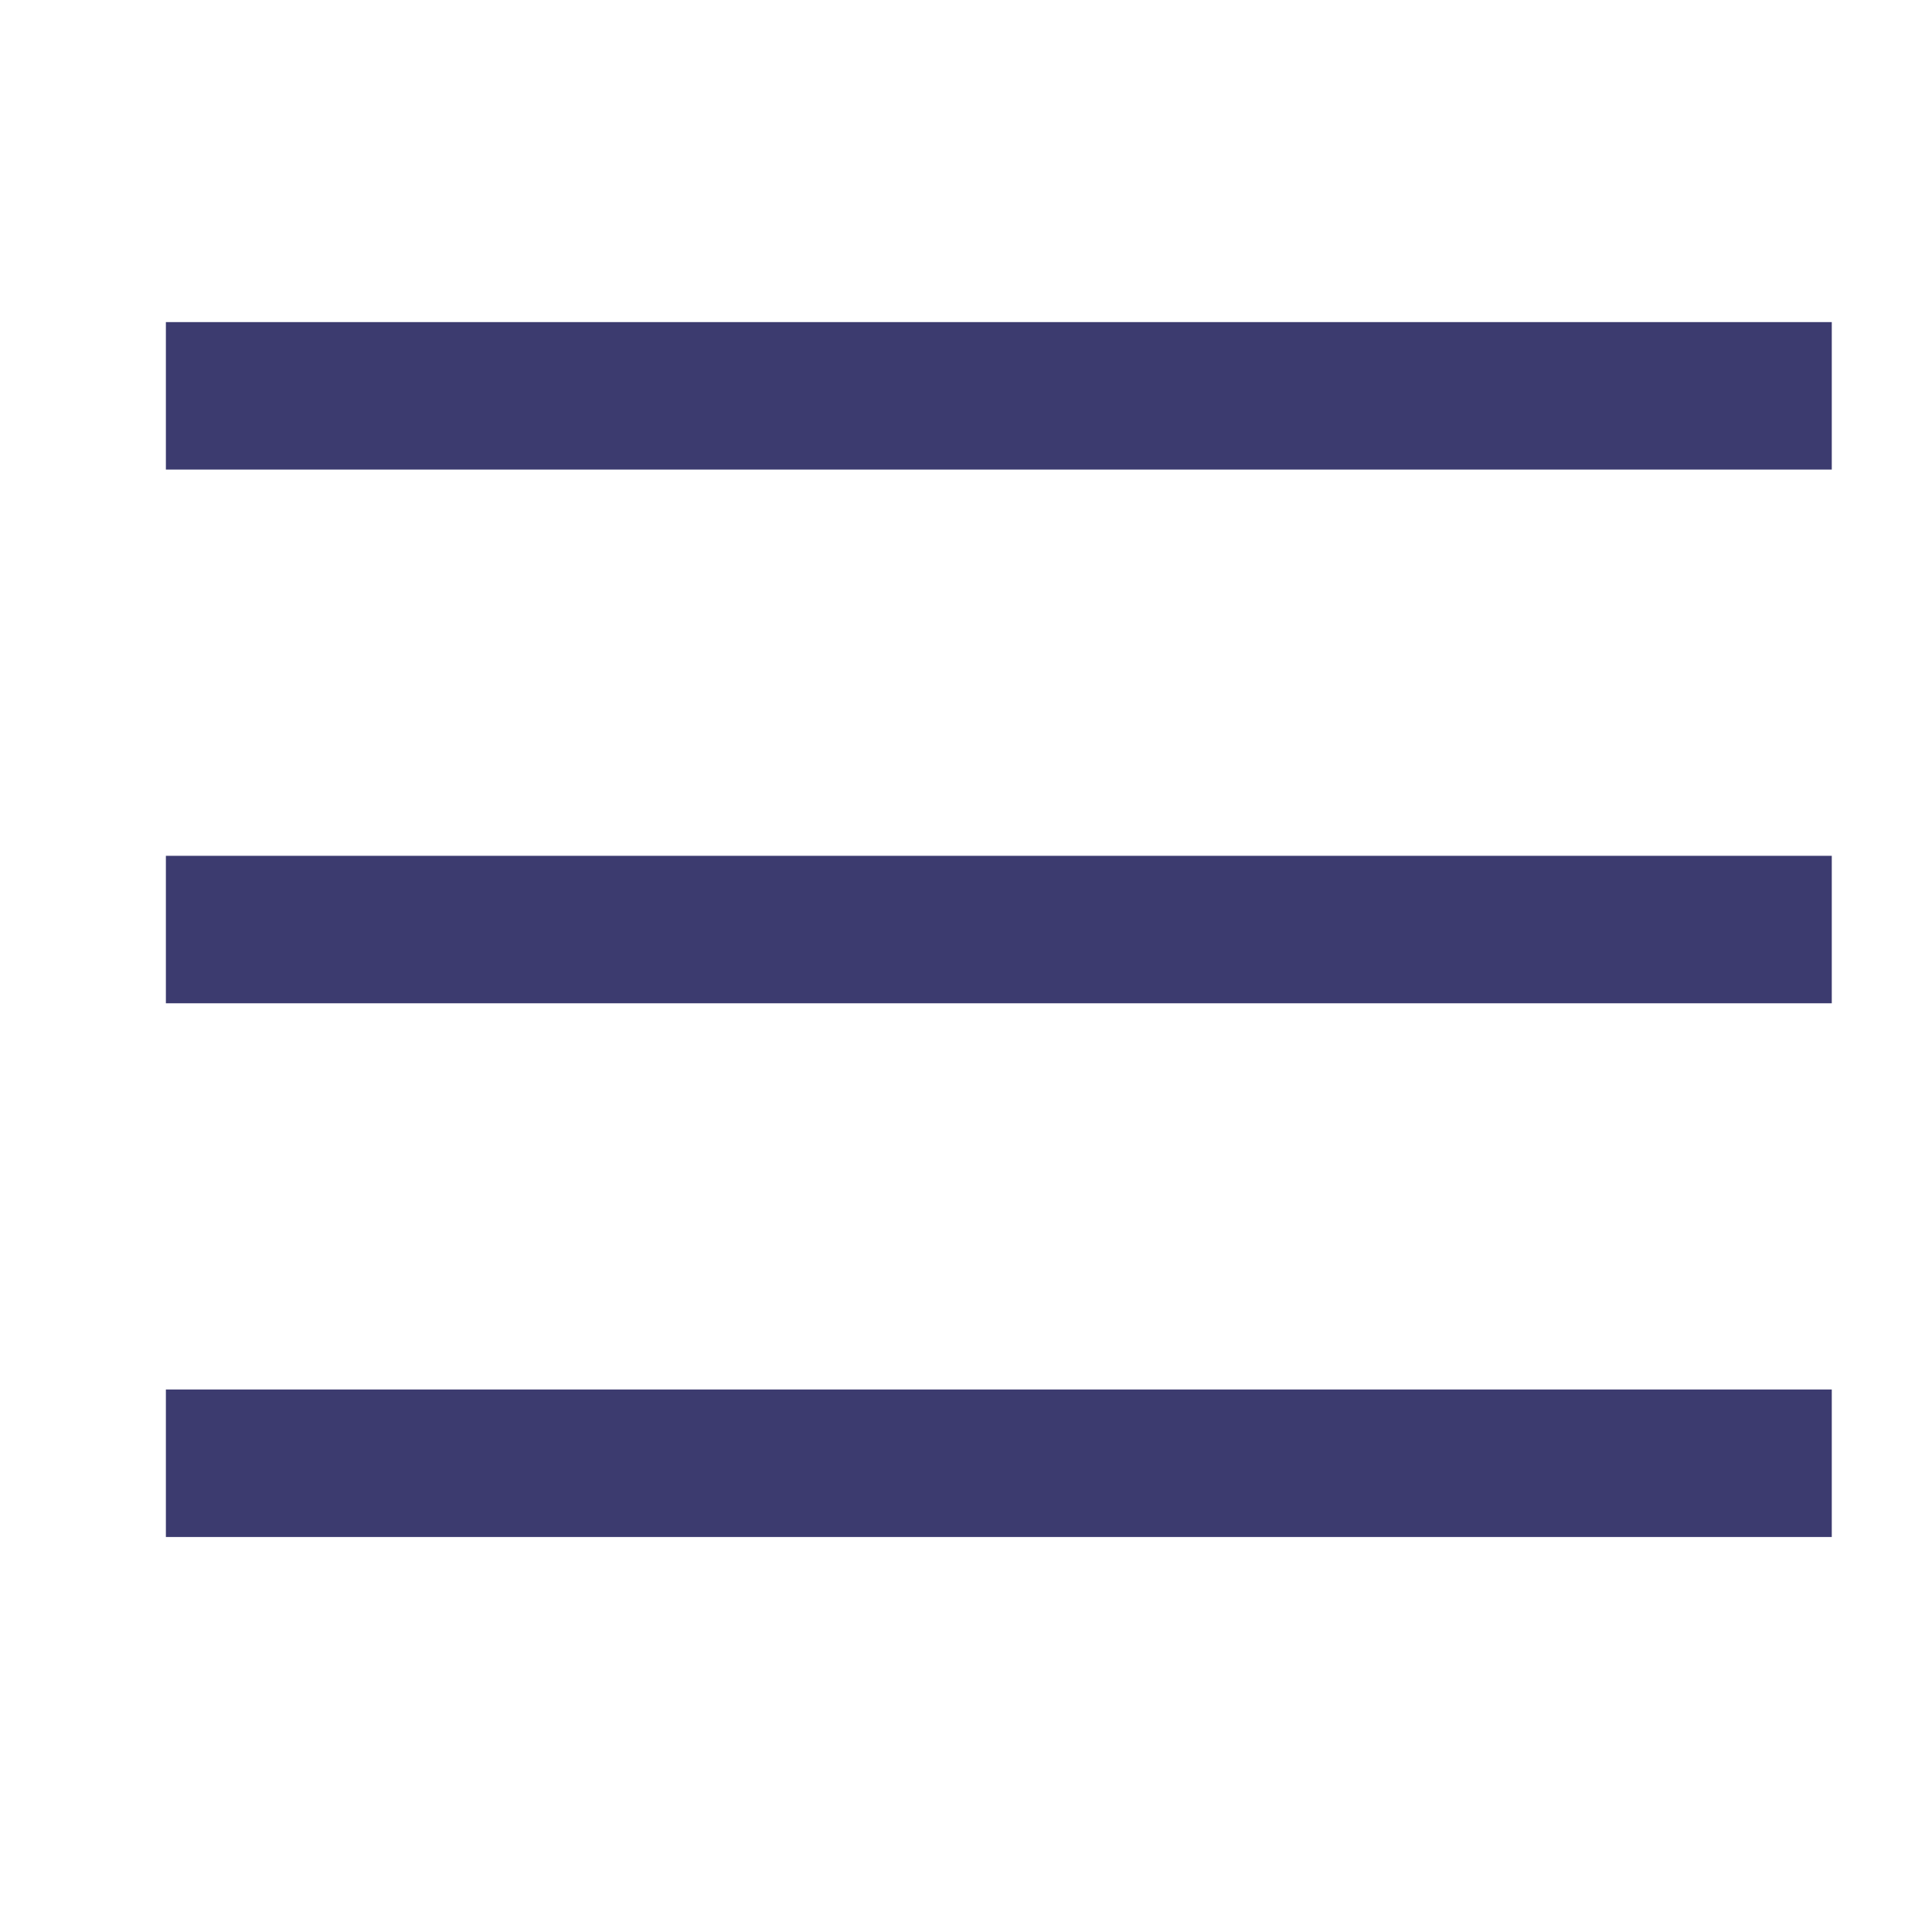 <?xml version="1.0" encoding="utf-8"?>
<!-- Generator: Adobe Illustrator 26.0.1, SVG Export Plug-In . SVG Version: 6.00 Build 0)  -->
<svg version="1.1" id="Слой_1" xmlns="http://www.w3.org/2000/svg" xmlns:xlink="http://www.w3.org/1999/xlink" x="0px" y="0px"
	 viewBox="0 0 128 128" style="enable-background:new 0 0 128 128;" xml:space="preserve">
<style type="text/css">
	.st0{fill:#3C3B6F;}
	.st1{fill:#FFFFFF;}
	.st2{fill:#C51D26;}
</style>
<g>
	<rect x="10.99" y="21.34" class="st0" width="110.37" height="9.77"/>
	<rect x="10.99" y="56.7" class="st0" width="110.37" height="9.77"/>
	<rect x="10.99" y="92.06" class="st0" width="110.37" height="9.77"/>
</g>
</svg>
